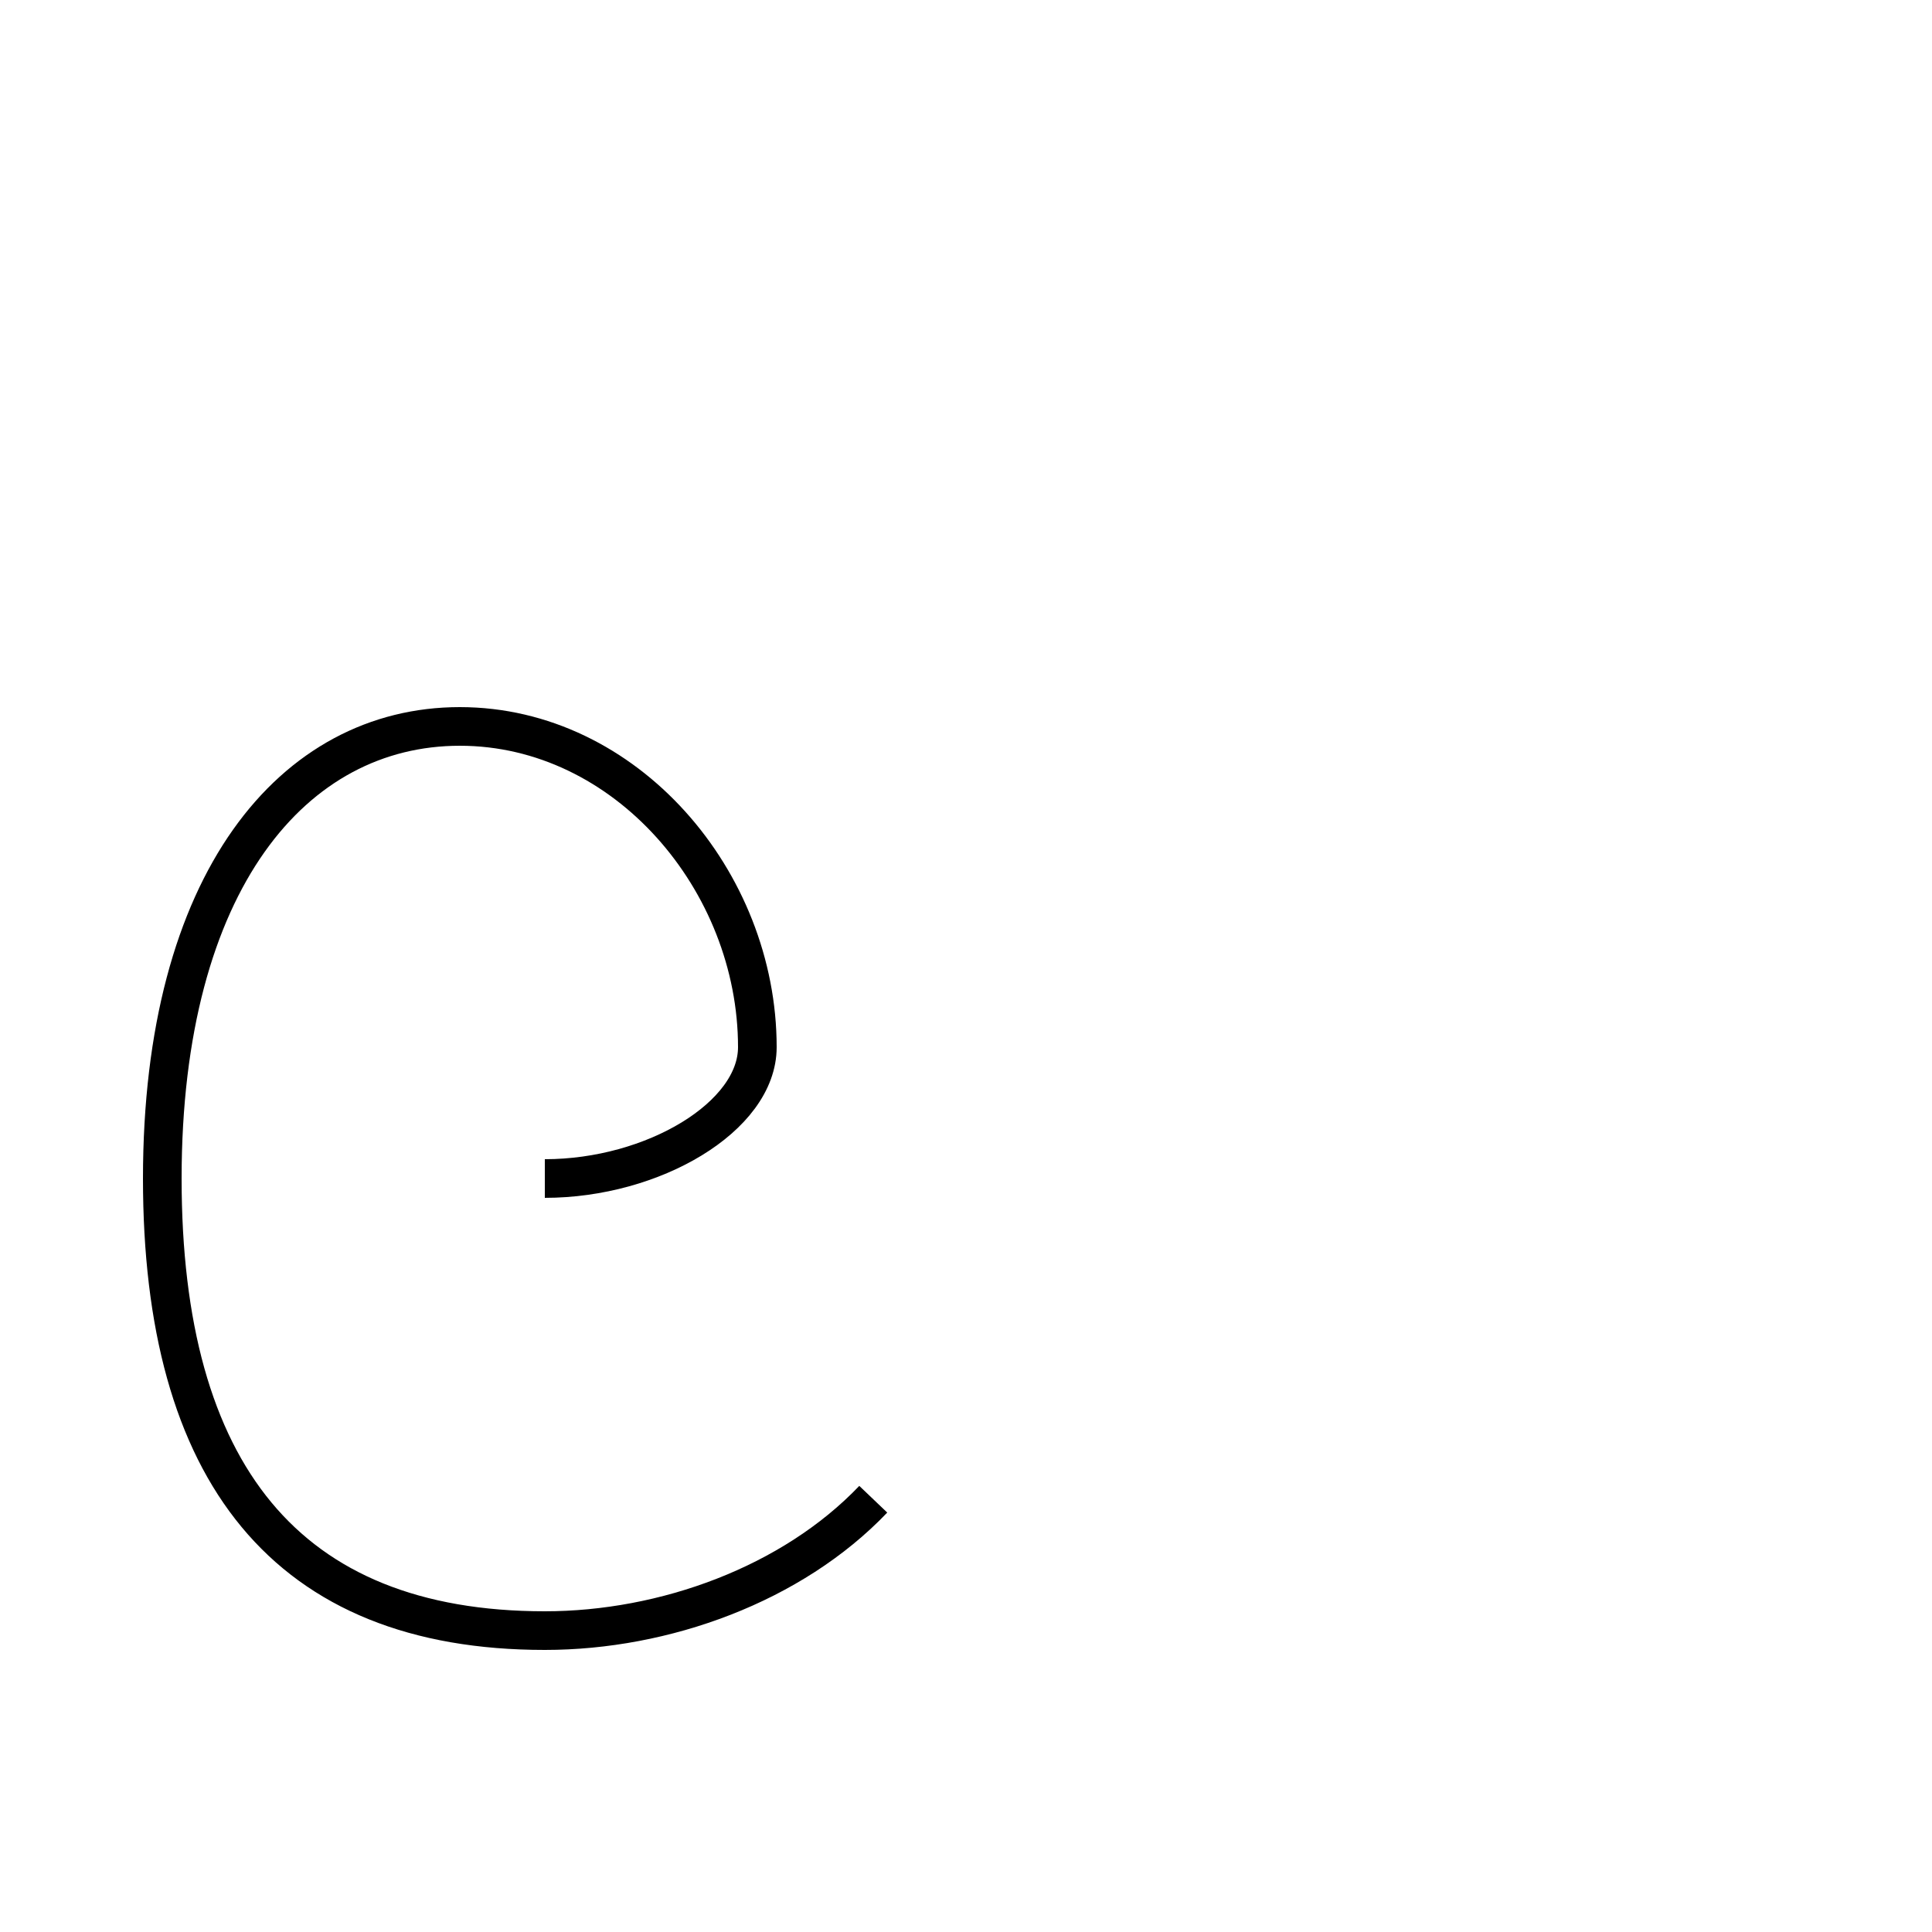 <?xml version='1.0' encoding='utf8'?>
<svg viewBox="0.0 -44.0 50.0 50.0" version="1.1" xmlns="http://www.w3.org/2000/svg">
<rect x="0.0" y="-44.0" width="50.0" height="50.0" fill="#808080" stroke="none"/>
<rect x="-1000" y="-1000" width="2000" height="2000" stroke="white" fill="white"/>
<g style="fill:none; stroke:#000000;  stroke-width:1">
<path d="M 14.1 13.5 C 16.9 13.5 19.6 15.1 19.6 16.9 C 19.6 21.2 16.2 25.2 11.9 25.2 C 7.6 25.2 4.2 21.2 4.2 13.5 C 4.2 5.9 7.4 1.8 14.1 1.8 C 17.2 1.8 20.5 3.0 22.6 5.2 " transform="scale(1, -1)" />
</g>
</svg>